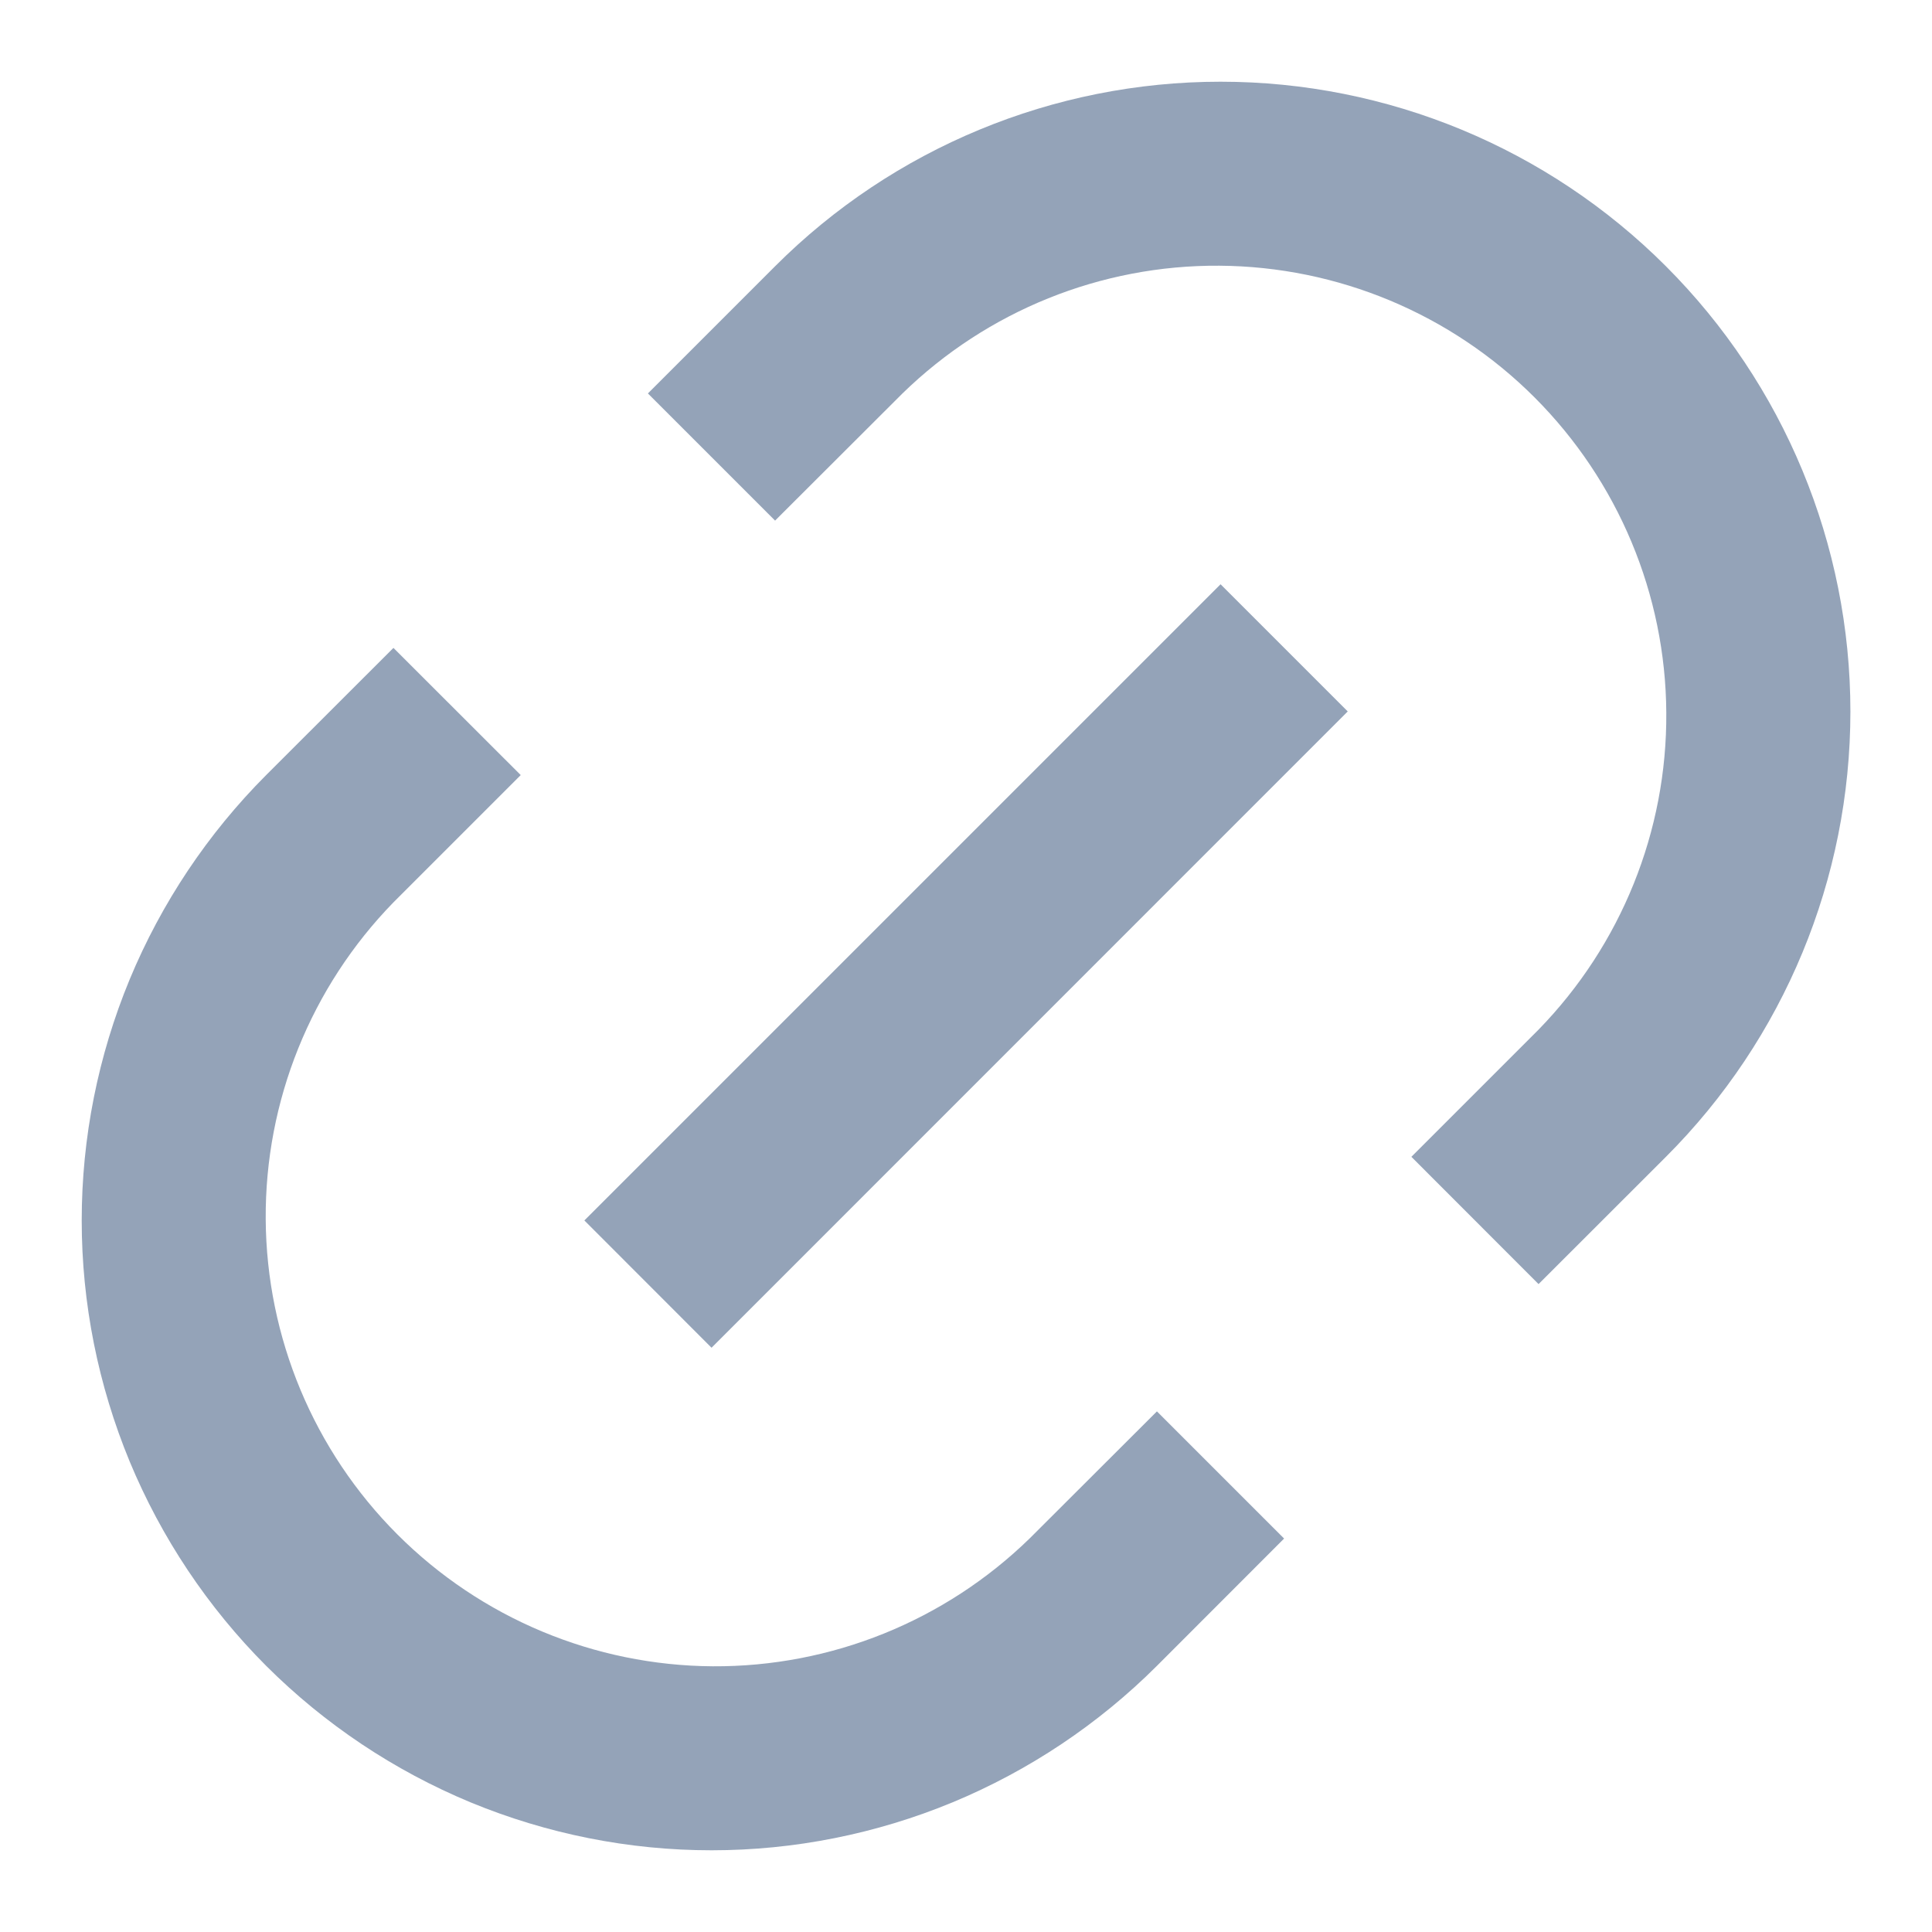 <svg width="17" height="17" viewBox="0 0 17 17" fill="none" xmlns="http://www.w3.org/2000/svg">
<path d="M13.538 11.299L12.419 10.179L13.538 9.06C14.265 8.314 14.669 7.313 14.662 6.271C14.656 5.23 14.239 4.234 13.503 3.497C12.767 2.761 11.771 2.345 10.729 2.338C9.688 2.331 8.687 2.735 7.941 3.462L6.82 4.581L5.701 3.462L6.821 2.342C7.86 1.303 9.27 0.719 10.74 0.719C12.21 0.719 13.619 1.303 14.658 2.342C15.698 3.382 16.282 4.791 16.282 6.261C16.282 7.731 15.698 9.141 14.658 10.18L13.538 11.299ZM11.299 13.538L10.18 14.658C9.665 15.172 9.054 15.58 8.382 15.859C7.71 16.137 6.989 16.281 6.261 16.281C5.533 16.281 4.813 16.137 4.14 15.859C3.468 15.58 2.857 15.172 2.342 14.658C1.828 14.143 1.42 13.532 1.141 12.86C0.863 12.187 0.719 11.467 0.719 10.739C0.719 10.011 0.863 9.29 1.141 8.618C1.42 7.946 1.828 7.335 2.342 6.82L3.462 5.701L4.582 6.82L3.462 7.94C2.735 8.686 2.331 9.688 2.338 10.729C2.345 11.77 2.761 12.766 3.497 13.502C4.234 14.239 5.23 14.655 6.271 14.662C7.313 14.668 8.314 14.264 9.06 13.537L10.18 12.419L11.299 13.538ZM10.74 5.141L11.859 6.26L6.261 11.859L5.142 10.739L10.739 5.142L10.74 5.141Z" fill="#94A3B8"/>
</svg>
